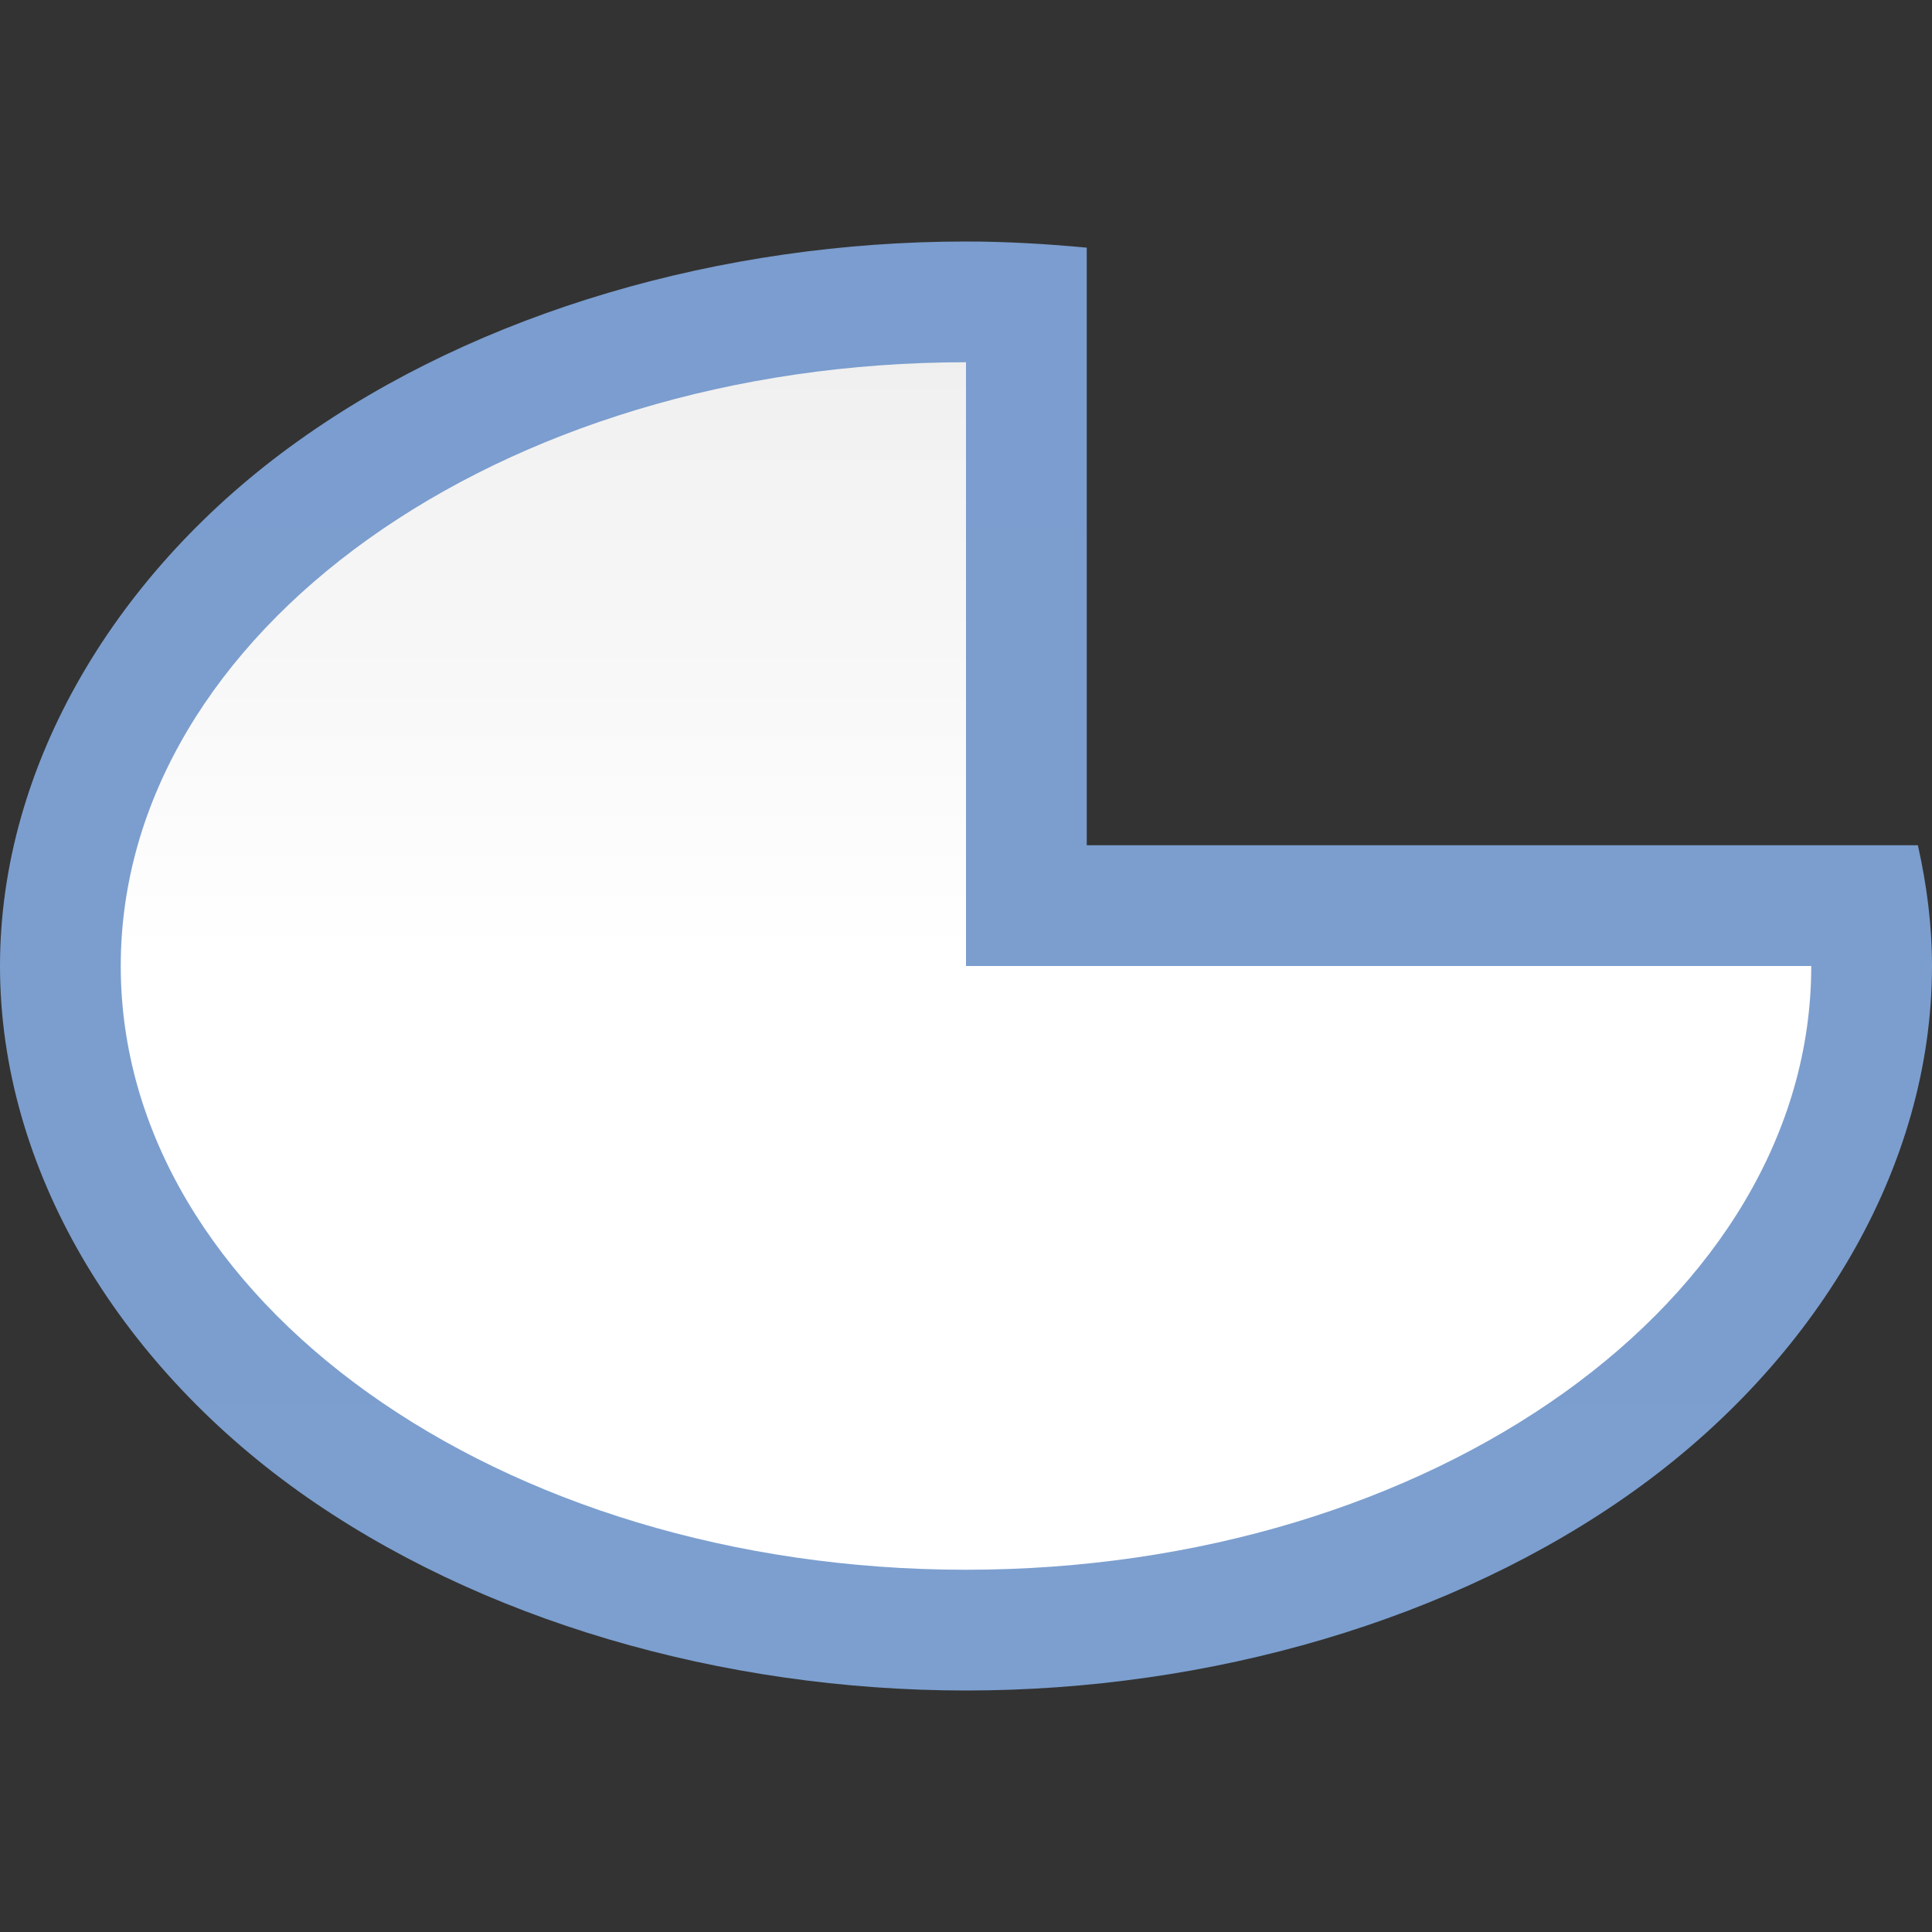 <svg height="16pt" viewBox="0 0 16 16" width="16pt" xmlns="http://www.w3.org/2000/svg" xmlns:xlink="http://www.w3.org/1999/xlink"><rect x="0" y="0" width="16" height="16" fill="#333333" stroke="none"/><linearGradient id="a" gradientUnits="userSpaceOnUse" x1="8" x2="8" y1="15.237" y2=".763"><stop offset="0" stop-color="#7c9fcf"/><stop offset=".5" stop-color="#7c9ece"/><stop offset="1" stop-color="#7b9dcf"/></linearGradient><linearGradient id="b" gradientUnits="userSpaceOnUse" x1="8" x2="8" y1="15.237" y2=".763"><stop offset="0" stop-color="#fff"/><stop offset=".506" stop-color="#fff"/><stop offset=".823" stop-color="#f1f1f1"/><stop offset=".906" stop-color="#eaeaea"/><stop offset="1" stop-color="#dfdfdf"/></linearGradient><path d="m8 2c-2.02 0-4.035.582-5.531 1.652-1.496 1.066-2.469 2.672-2.469 4.348s.973 3.277 2.469 4.348c1.496 1.07 3.512 1.652 5.531 1.652s4.035-.582 5.531-1.652c1.496-1.07 2.469-2.672 2.469-4.348 0-.336-.043-.672-.117-1h-6.883v-4.949c-.332-.031-.664-.051-1-.051zm0 0" fill="url(#a)"/><path d="m8 3c-3.867 0-7 2.238-7 5s3.133 5 7 5 7-2.238 7-5h-7zm0 0" fill="url(#b)"/></svg>